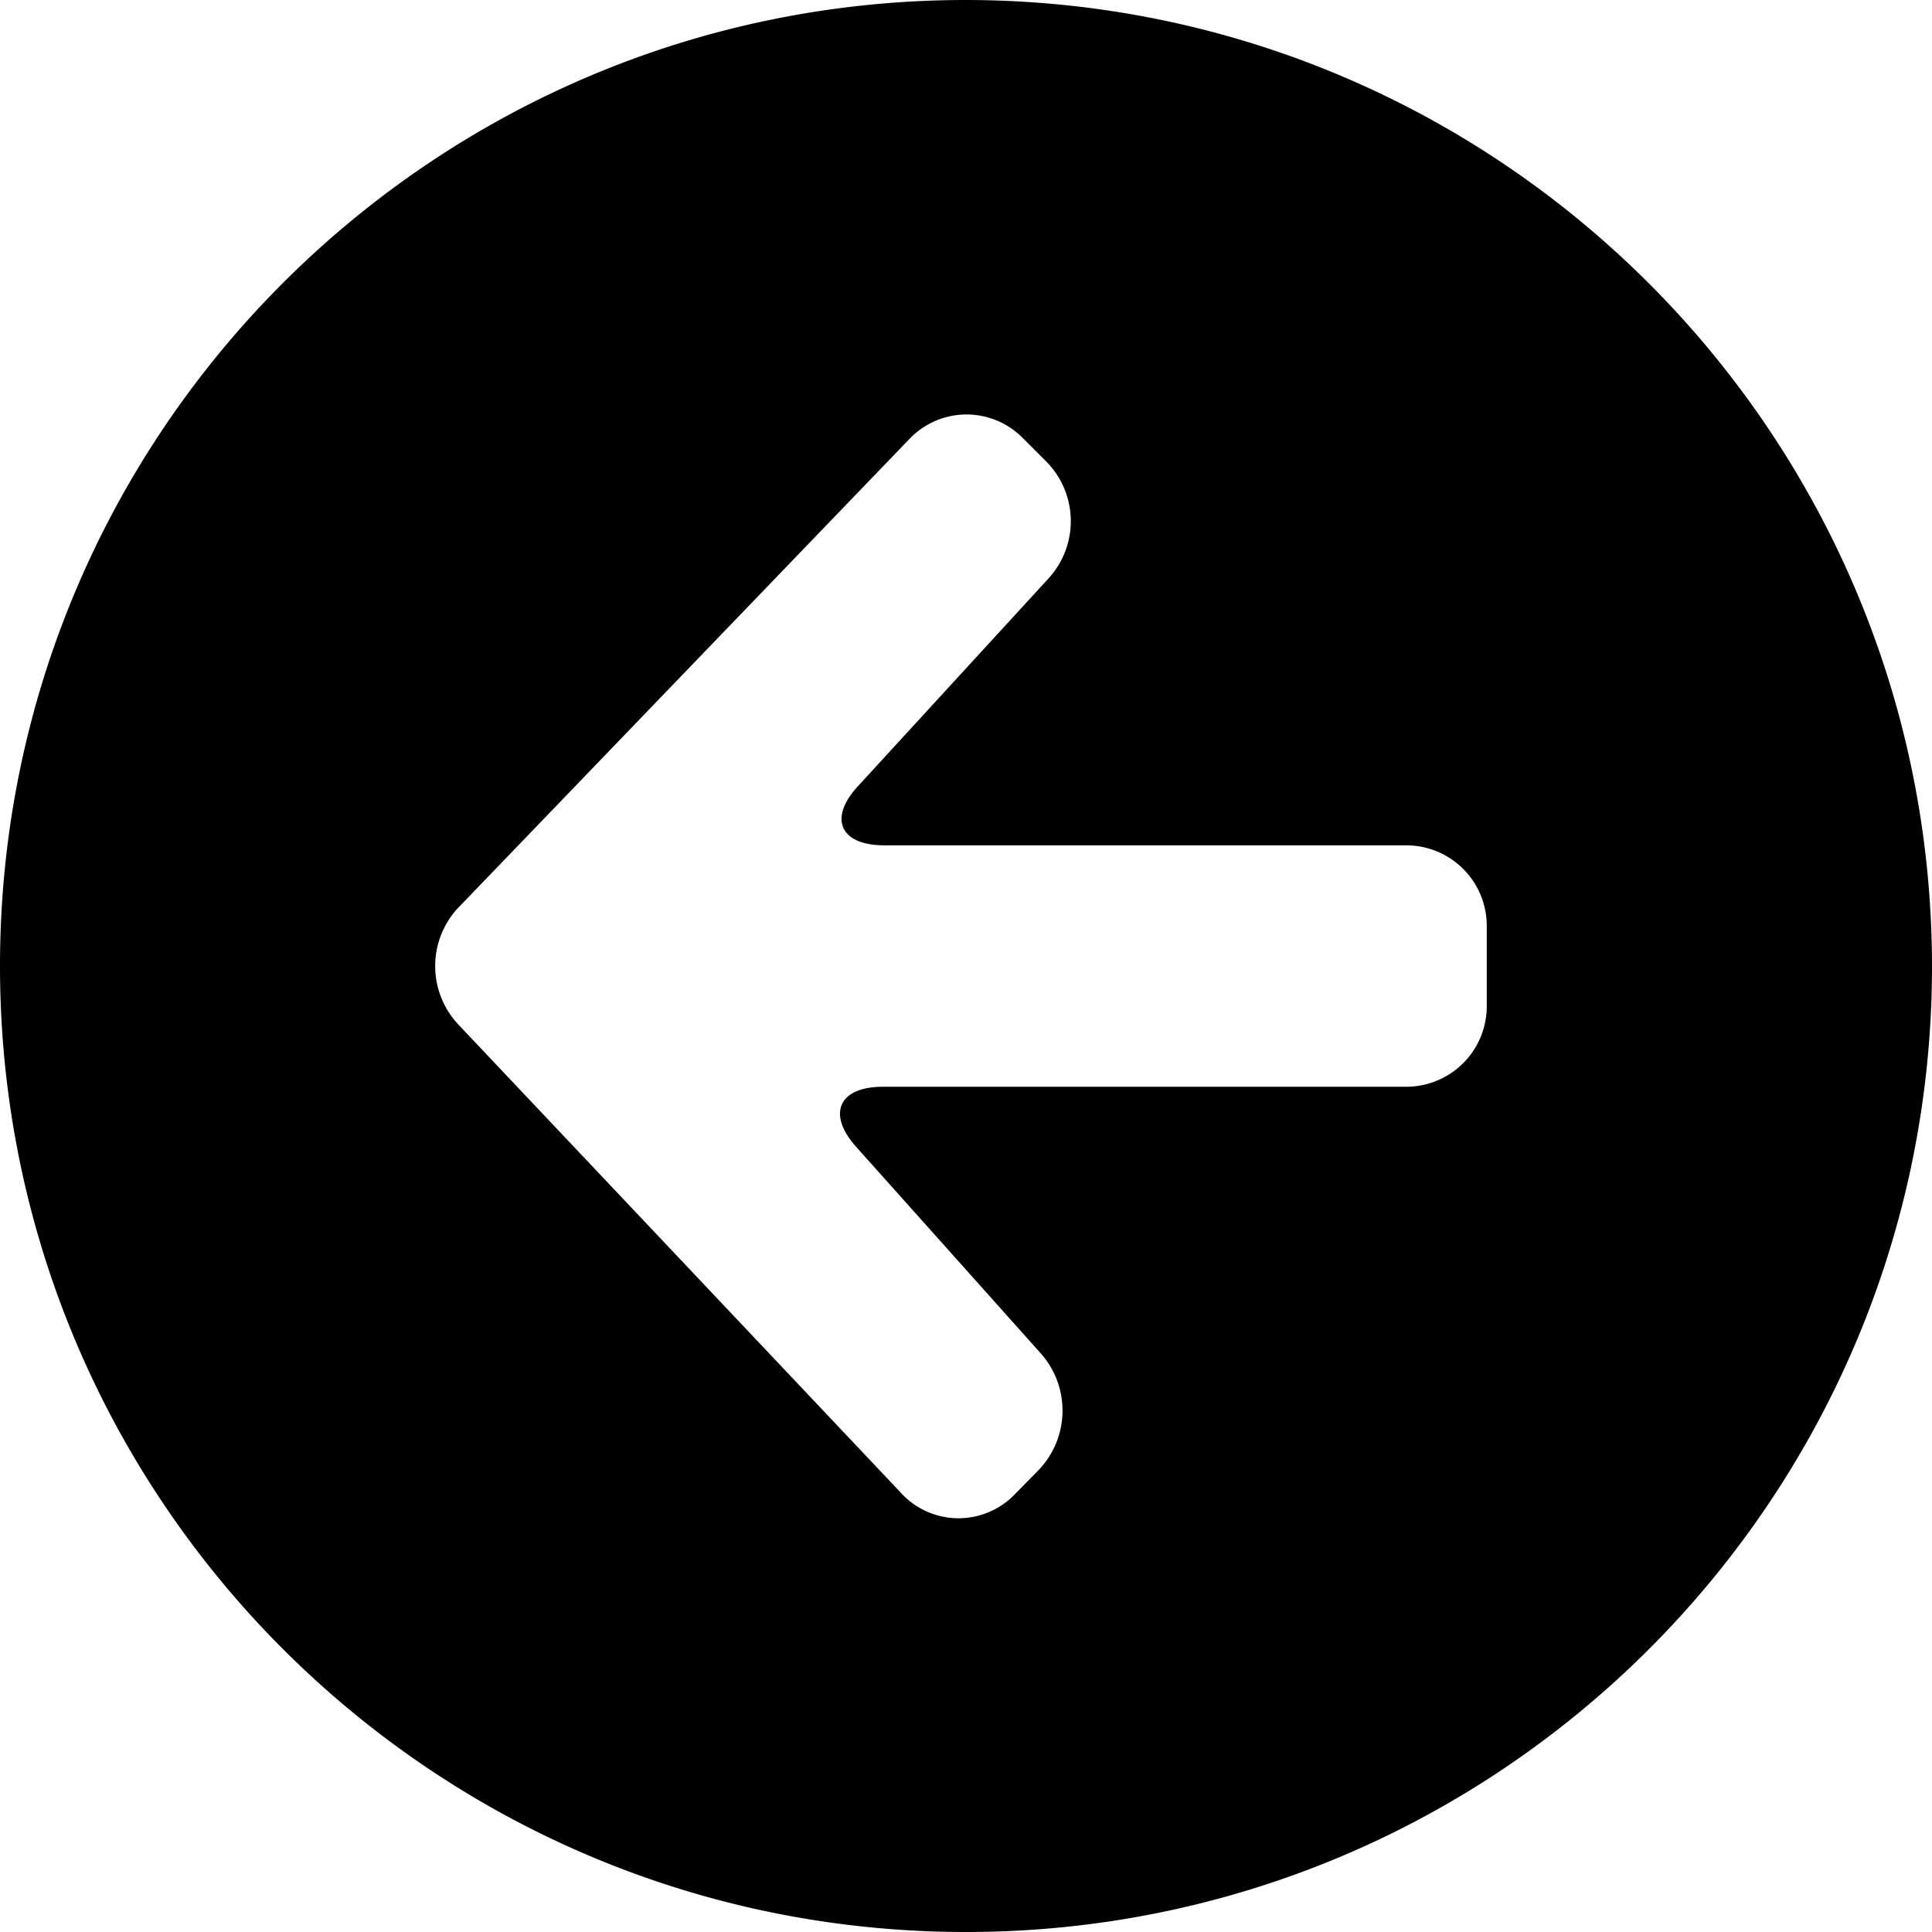 <svg xmlns="http://www.w3.org/2000/svg" class="cel-icon cel-icon-stroke-width" viewBox="0 0 24 24"><path d="M12 0C5.373 0 0 5.373 0 12s5.373 12 12 12 12-5.373 12-12C23.993 5.376 18.624.007 12.001 0H12zm6.469 12.5a1 1 0 01-1 1h-6.5c-.55 0-.7.336-.334.746l2.3 2.573a1.069 1.069 0 01-.042 1.452l-.295.3a.97.97 0 01-1.4-.019v-.001l-5.51-5.83a1.061 1.061 0 01.006-1.447v.001L11.3 5.45a.98.98 0 011.4-.014l.3.3a1.053 1.053 0 01.03 1.444l.001-.001-2.371 2.585c-.372.4-.226.737.324.737h6.485a1 1 0 011 1z"/></svg>